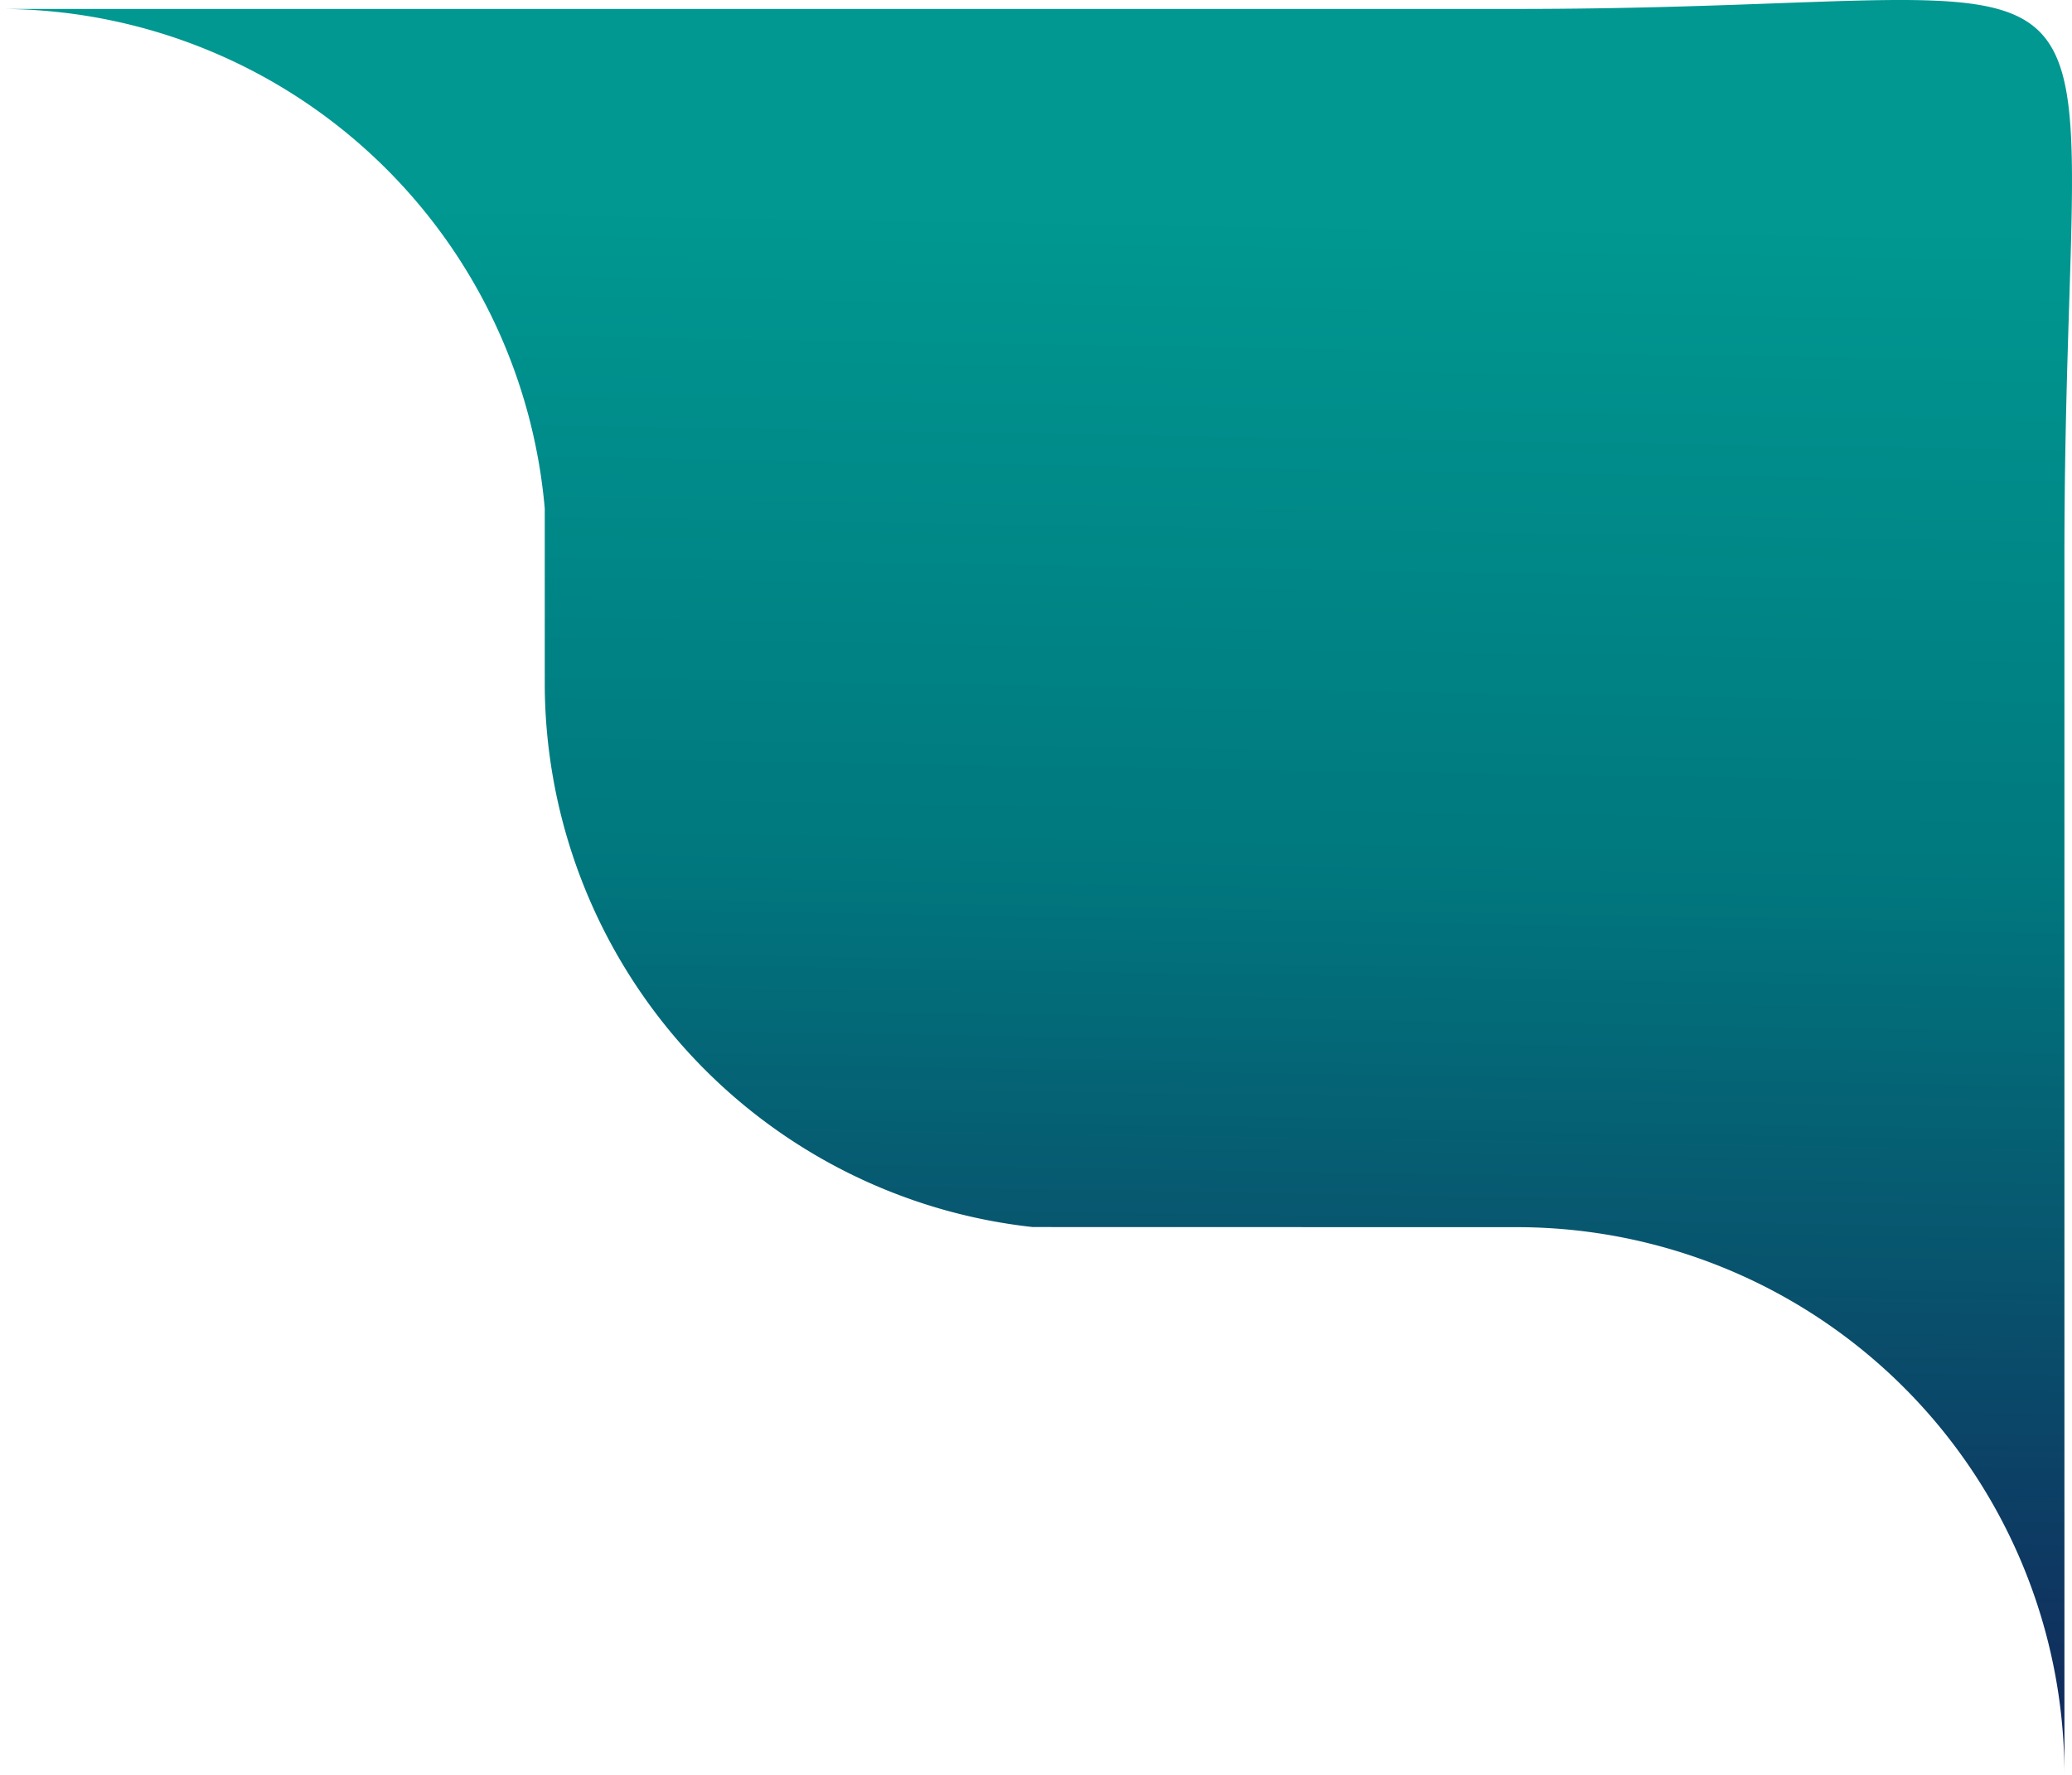 <svg xmlns="http://www.w3.org/2000/svg" xmlns:xlink="http://www.w3.org/1999/xlink" width="134.235" height="115" viewBox="0 0 134.235 115">
  <defs>
    <linearGradient id="linear-gradient" x1="0.515" y1="-0.375" x2="0.485" y2="1.185" gradientUnits="objectBoundingBox">
      <stop offset="0" stop-color="#009790"/>
      <stop offset="0.24" stop-color="#009891"/>
      <stop offset="0.35" stop-color="#009891"/>
      <stop offset="0.57" stop-color="#00787e"/>
      <stop offset="0.88" stop-color="#122559"/>
      <stop offset="1" stop-color="#13245a"/>
    </linearGradient>
  </defs>
  <path id="curve" d="M3673.542,43.135V35.211c0-43.471,7.426-35.47-35.485-35.47H3539.8a35.445,35.445,0,0,1,35.29,32.375l0,11.289a35.481,35.481,0,0,0,31.615,35.265l31.352.007a35.484,35.484,0,0,1,35.486,35.485Z" transform="translate(-3539.798 0.838)" fill="url(#linear-gradient)"/>
</svg>
